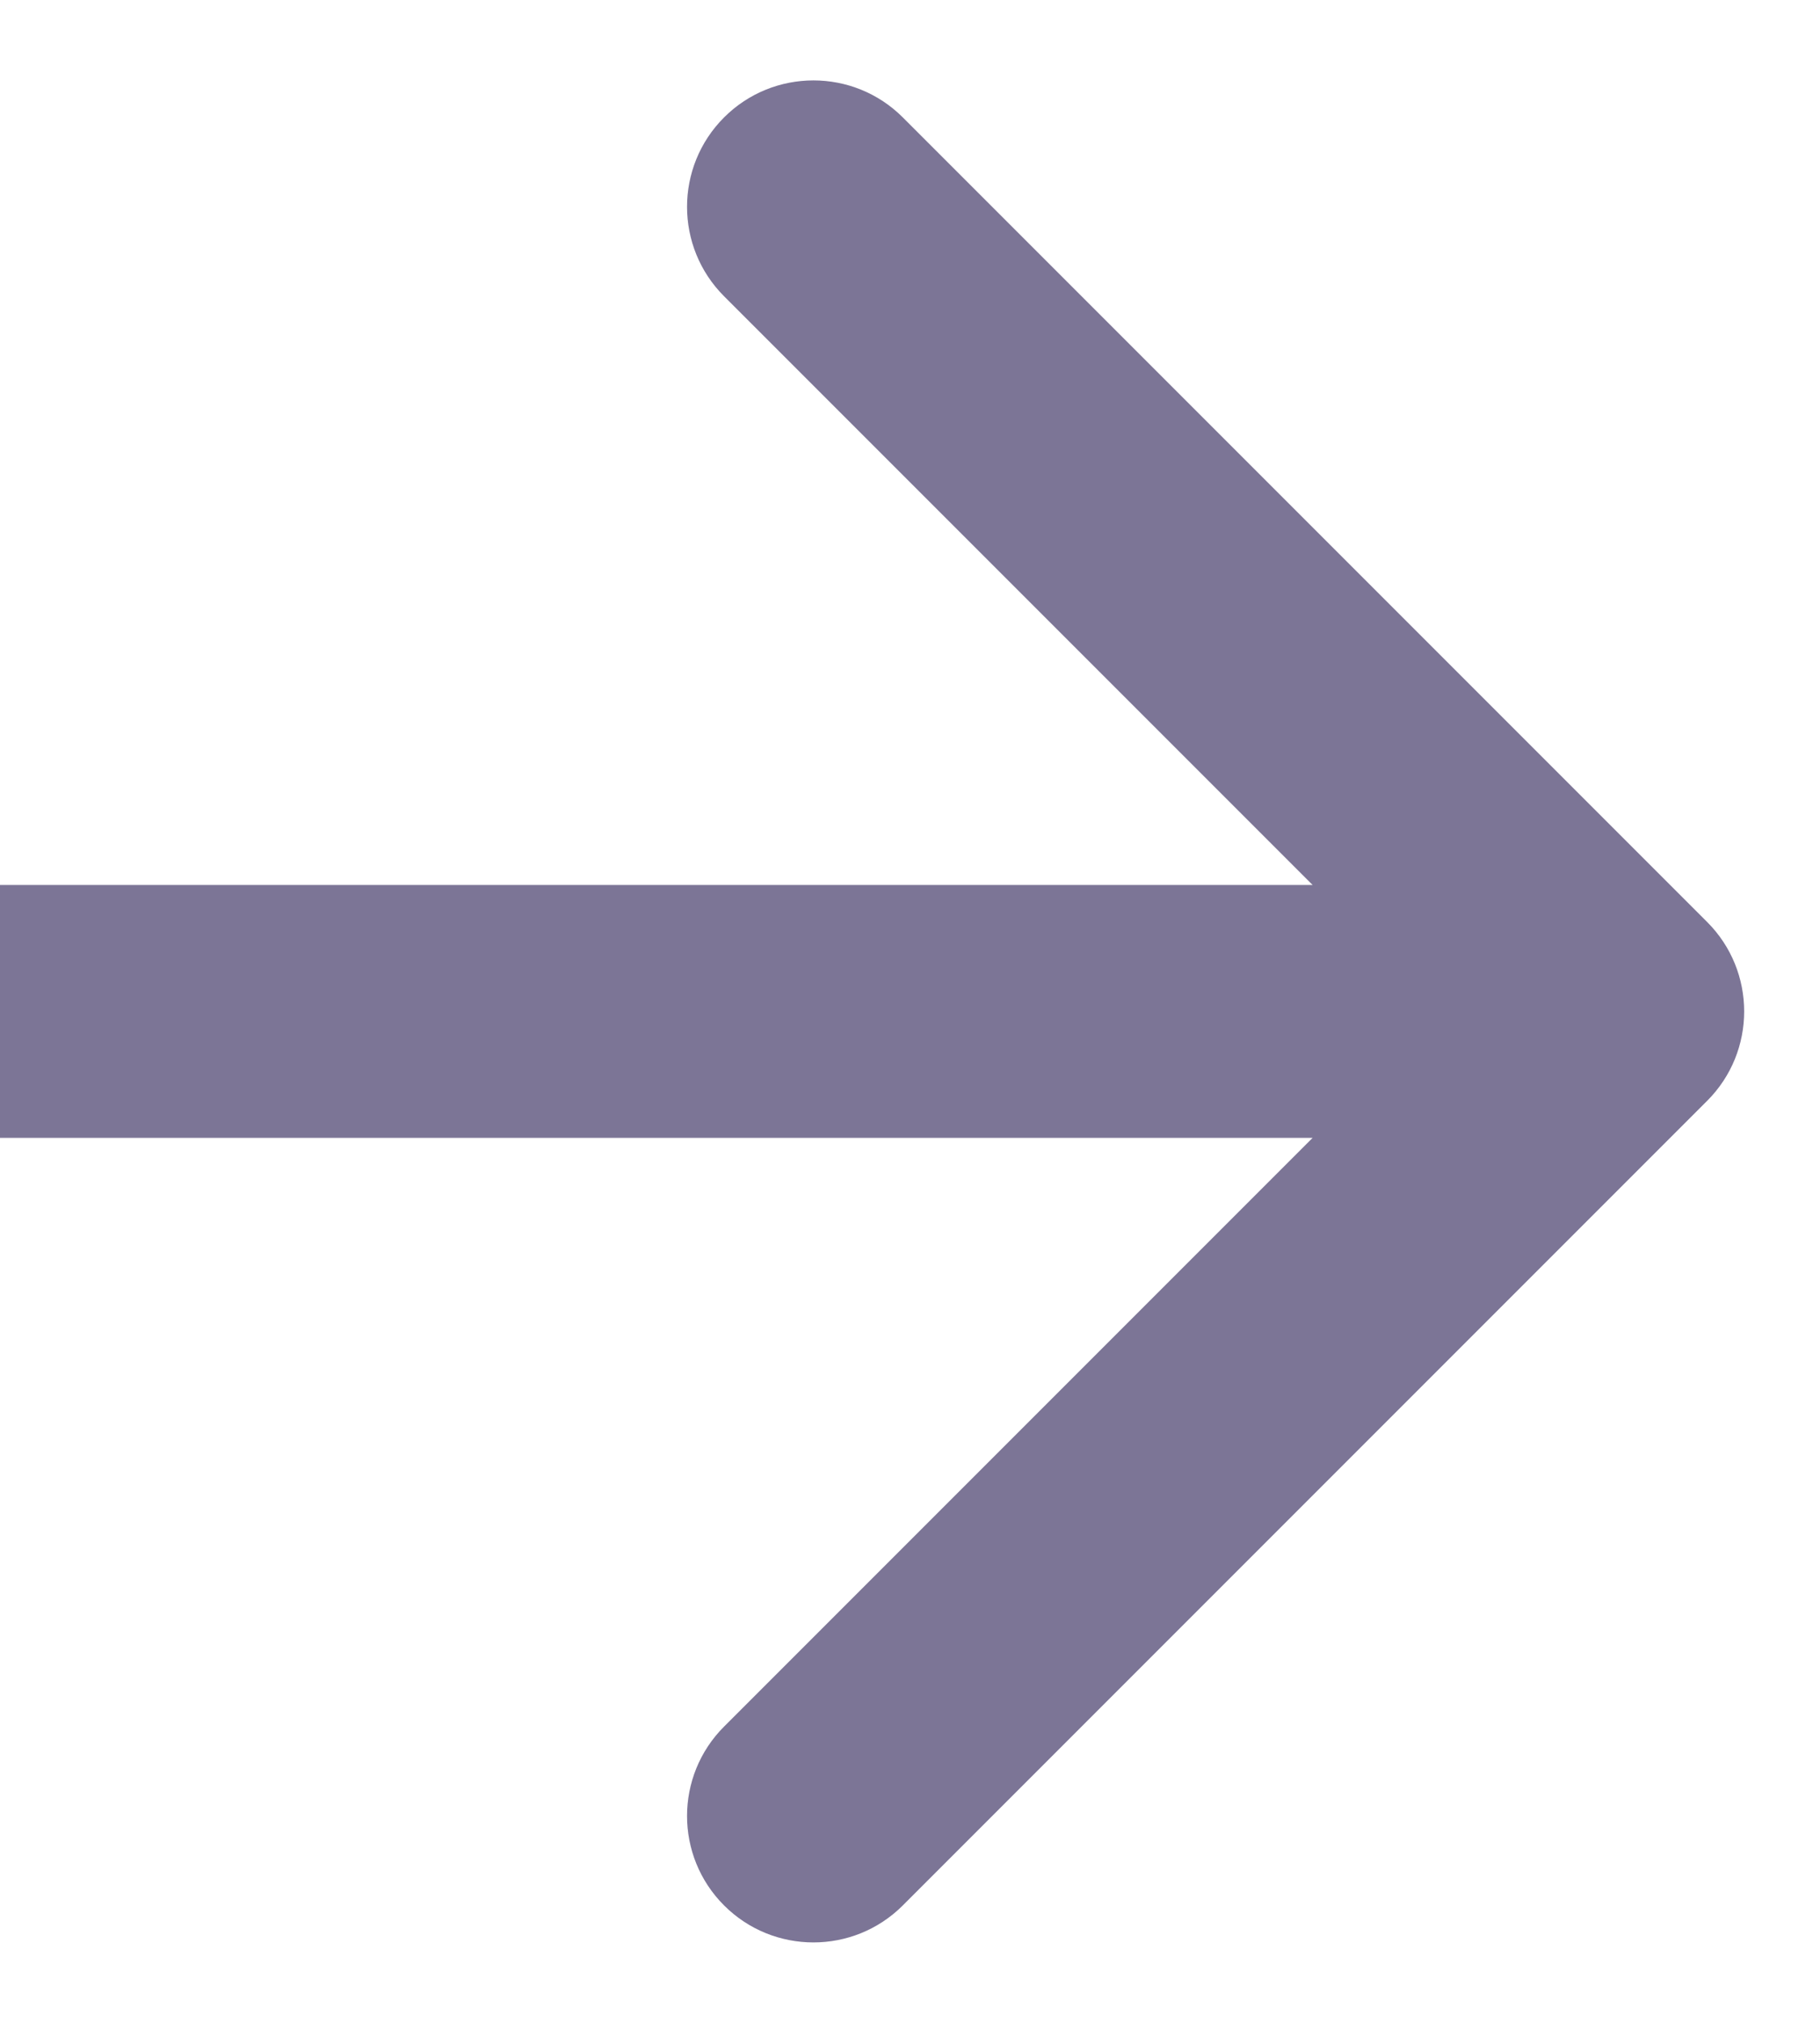 <svg width="18" height="20" viewBox="0 0 18 20" fill="none" xmlns="http://www.w3.org/2000/svg">
<path d="M16.884 10.884C17.372 10.396 17.372 9.604 16.884 9.116L8.929 1.161C8.441 0.673 7.649 0.673 7.161 1.161C6.673 1.649 6.673 2.441 7.161 2.929L14.232 10L7.161 17.071C6.673 17.559 6.673 18.351 7.161 18.839C7.649 19.327 8.441 19.327 8.929 18.839L16.884 10.884ZM6.82991e-08 11.25L16 11.25L16 8.75L-6.82991e-08 8.75L6.82991e-08 11.25Z" fill="#7C7596"/>
</svg>

